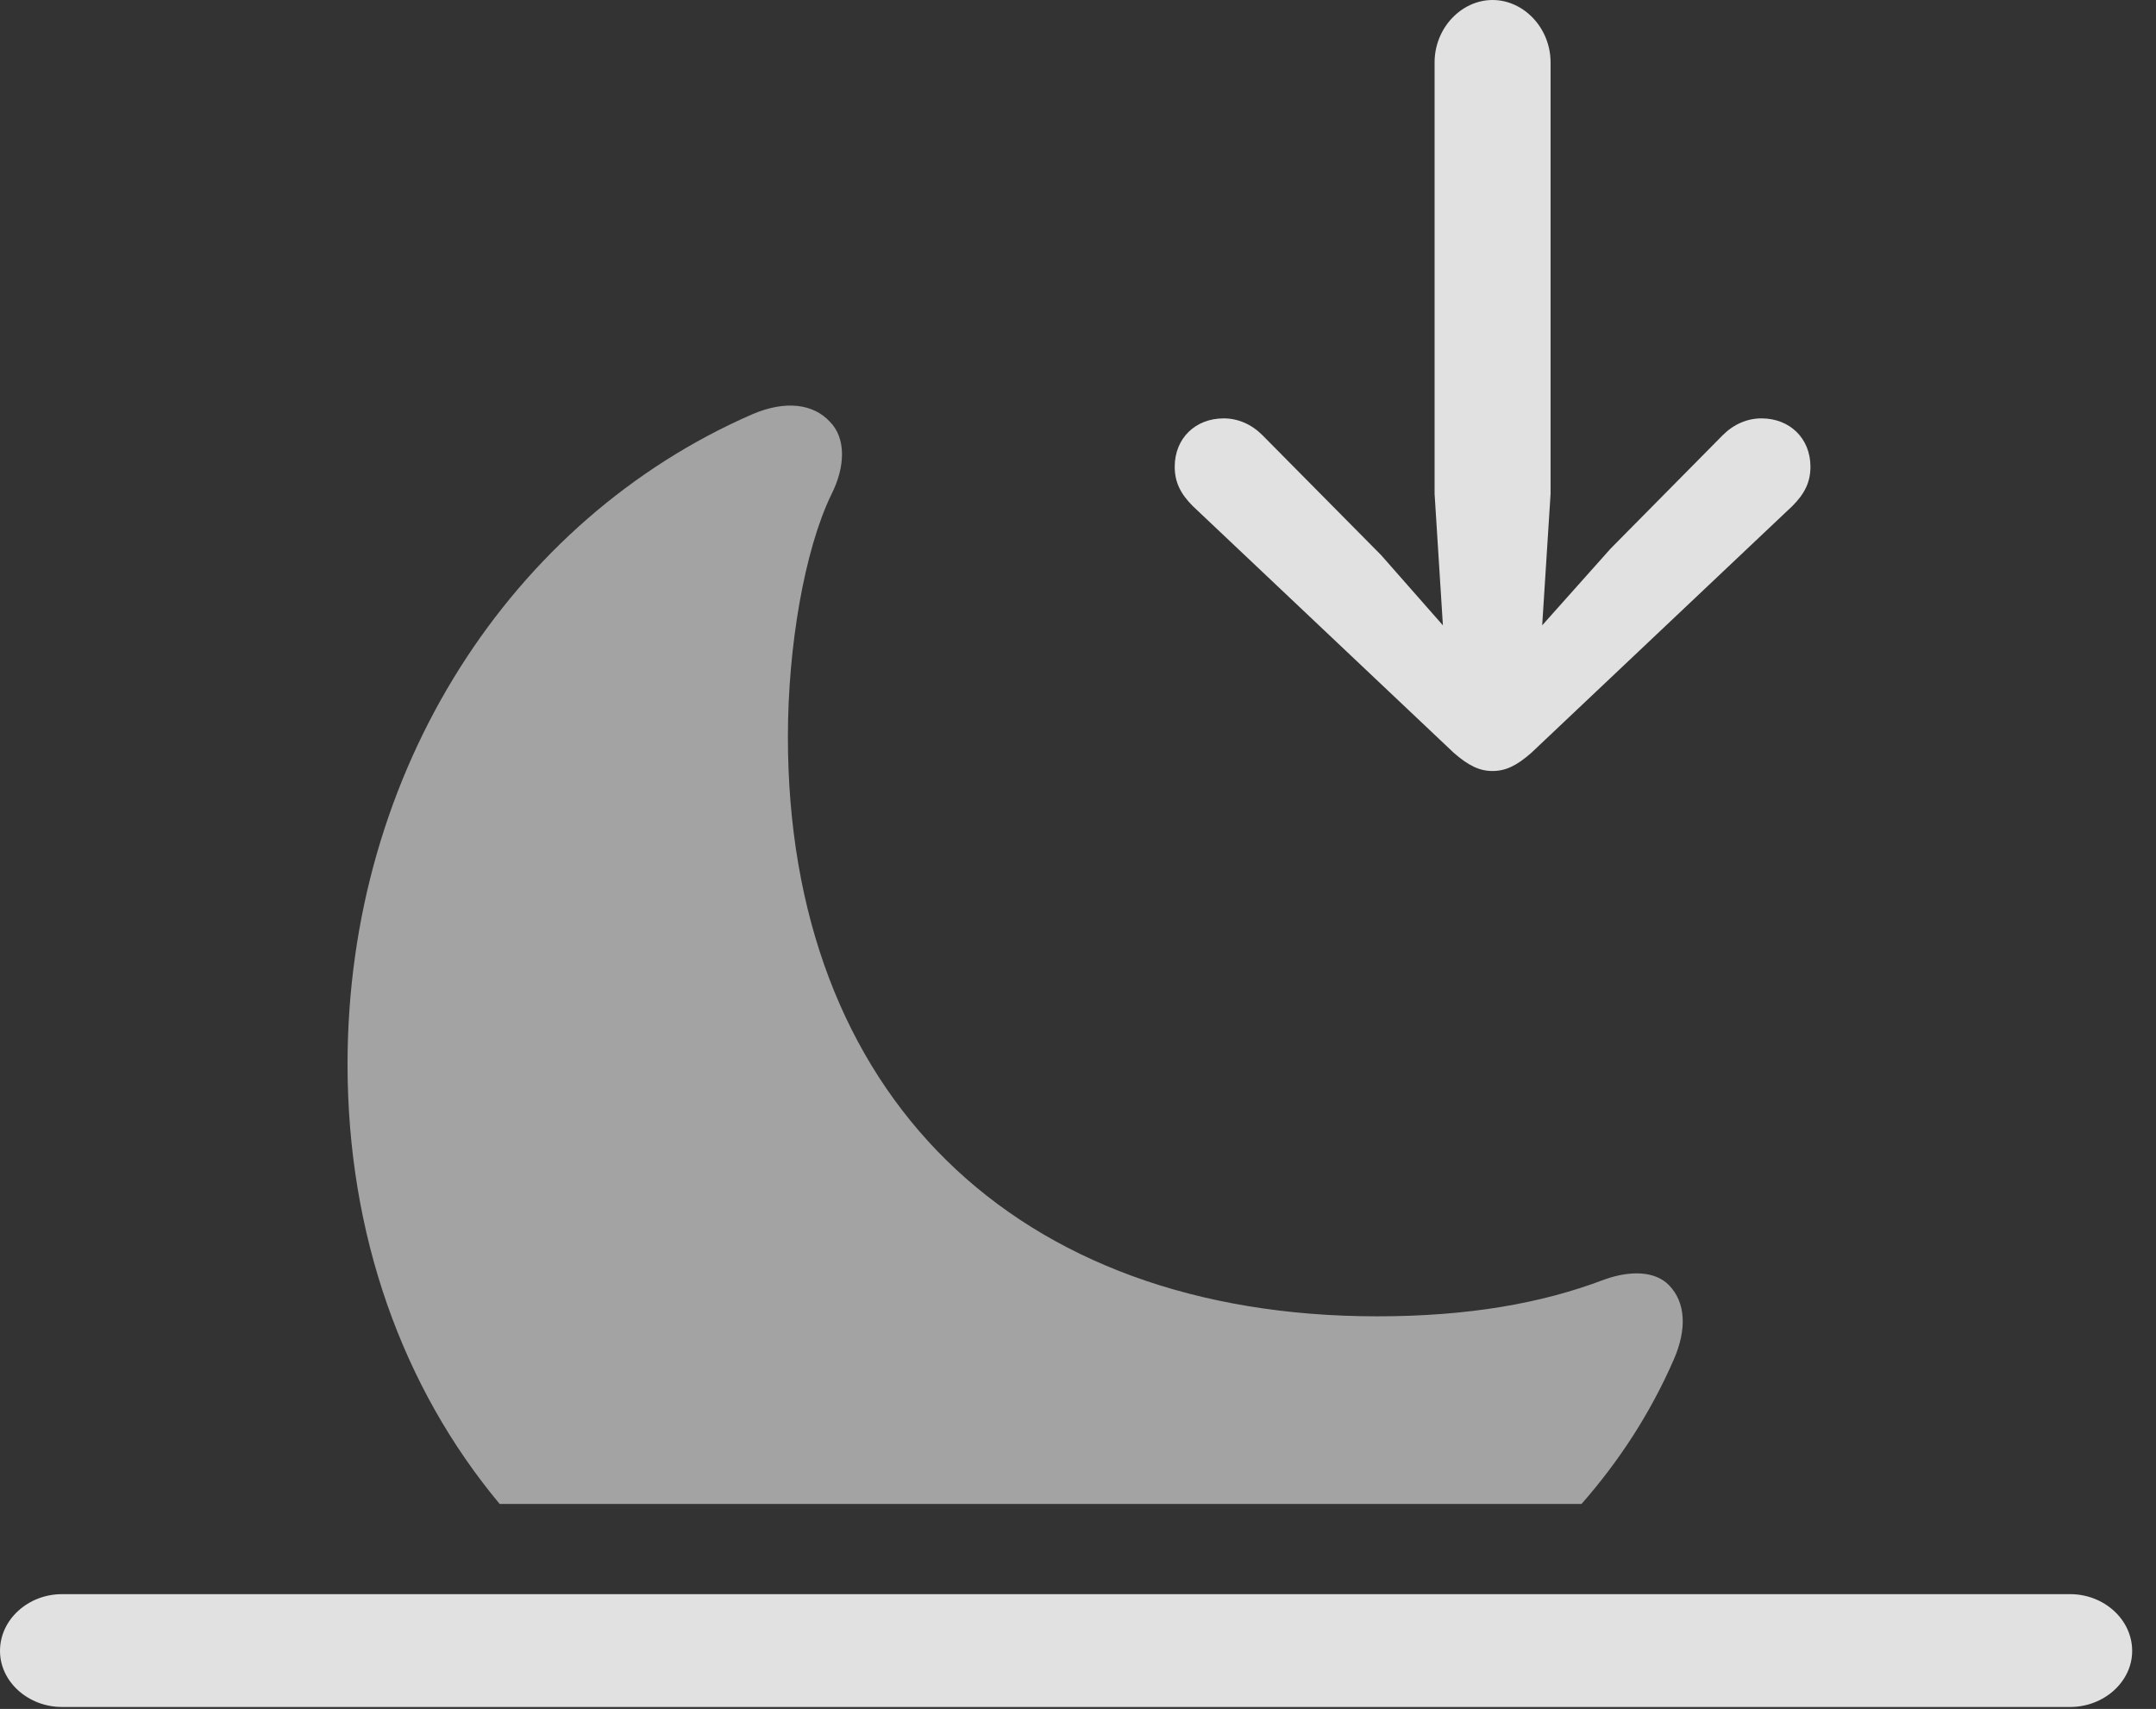 <?xml version="1.0" encoding="UTF-8"?>
<!--Generator: Apple Native CoreSVG 232.5-->
<!DOCTYPE svg
PUBLIC "-//W3C//DTD SVG 1.1//EN"
       "http://www.w3.org/Graphics/SVG/1.1/DTD/svg11.dtd">
<svg version="1.1" xmlns="http://www.w3.org/2000/svg" xmlns:xlink="http://www.w3.org/1999/xlink" width="32.656" height="25.889">
 <rect width="100%" height="100%" fill="#333333" stroke="none"/>
 <g>
  <rect height="25.889" opacity="0" width="32.656" x="0" y="0"/>
  <path d="M7.568 22.783L23.955 22.783C24.512 22.148 24.99 21.426 25.352 20.596C25.557 20.127 25.527 19.727 25.283 19.473C25.078 19.258 24.707 19.238 24.297 19.385C23.35 19.746 22.236 19.941 20.859 19.941C15.371 19.941 11.934 16.572 11.934 11.162C11.934 9.785 12.188 8.33 12.588 7.5C12.812 7.061 12.812 6.631 12.568 6.387C12.324 6.123 11.904 6.055 11.387 6.279C7.744 7.871 5.264 11.67 5.264 16.123C5.264 18.701 6.094 21.016 7.568 22.783Z" fill="#ffffff" fill-opacity="0.55"/>
  <path d="M0.938 25.859L31.357 25.859C31.865 25.859 32.295 25.479 32.295 25.01C32.295 24.531 31.865 24.15 31.357 24.15L0.938 24.15C0.43 24.15 0 24.531 0 25.01C0 25.479 0.43 25.859 0.938 25.859Z" fill="#ffffff" fill-opacity="0.85"/>
  <path d="M22.607 0C22.139 0 21.729 0.42 21.729 0.947L21.729 7.48L21.855 9.473L20.918 8.408L19.121 6.592C18.955 6.426 18.75 6.338 18.535 6.338C18.105 6.338 17.793 6.641 17.793 7.07C17.793 7.305 17.881 7.48 18.066 7.666L22.021 11.406C22.246 11.602 22.412 11.68 22.607 11.68C22.803 11.68 22.969 11.602 23.193 11.406L27.148 7.666C27.334 7.48 27.422 7.305 27.422 7.07C27.422 6.641 27.109 6.338 26.68 6.338C26.465 6.338 26.26 6.426 26.094 6.592L24.395 8.311L23.359 9.473L23.486 7.48L23.486 0.947C23.486 0.42 23.076 0 22.607 0Z" fill="#ffffff" fill-opacity="0.85"/>
 </g>
</svg>
